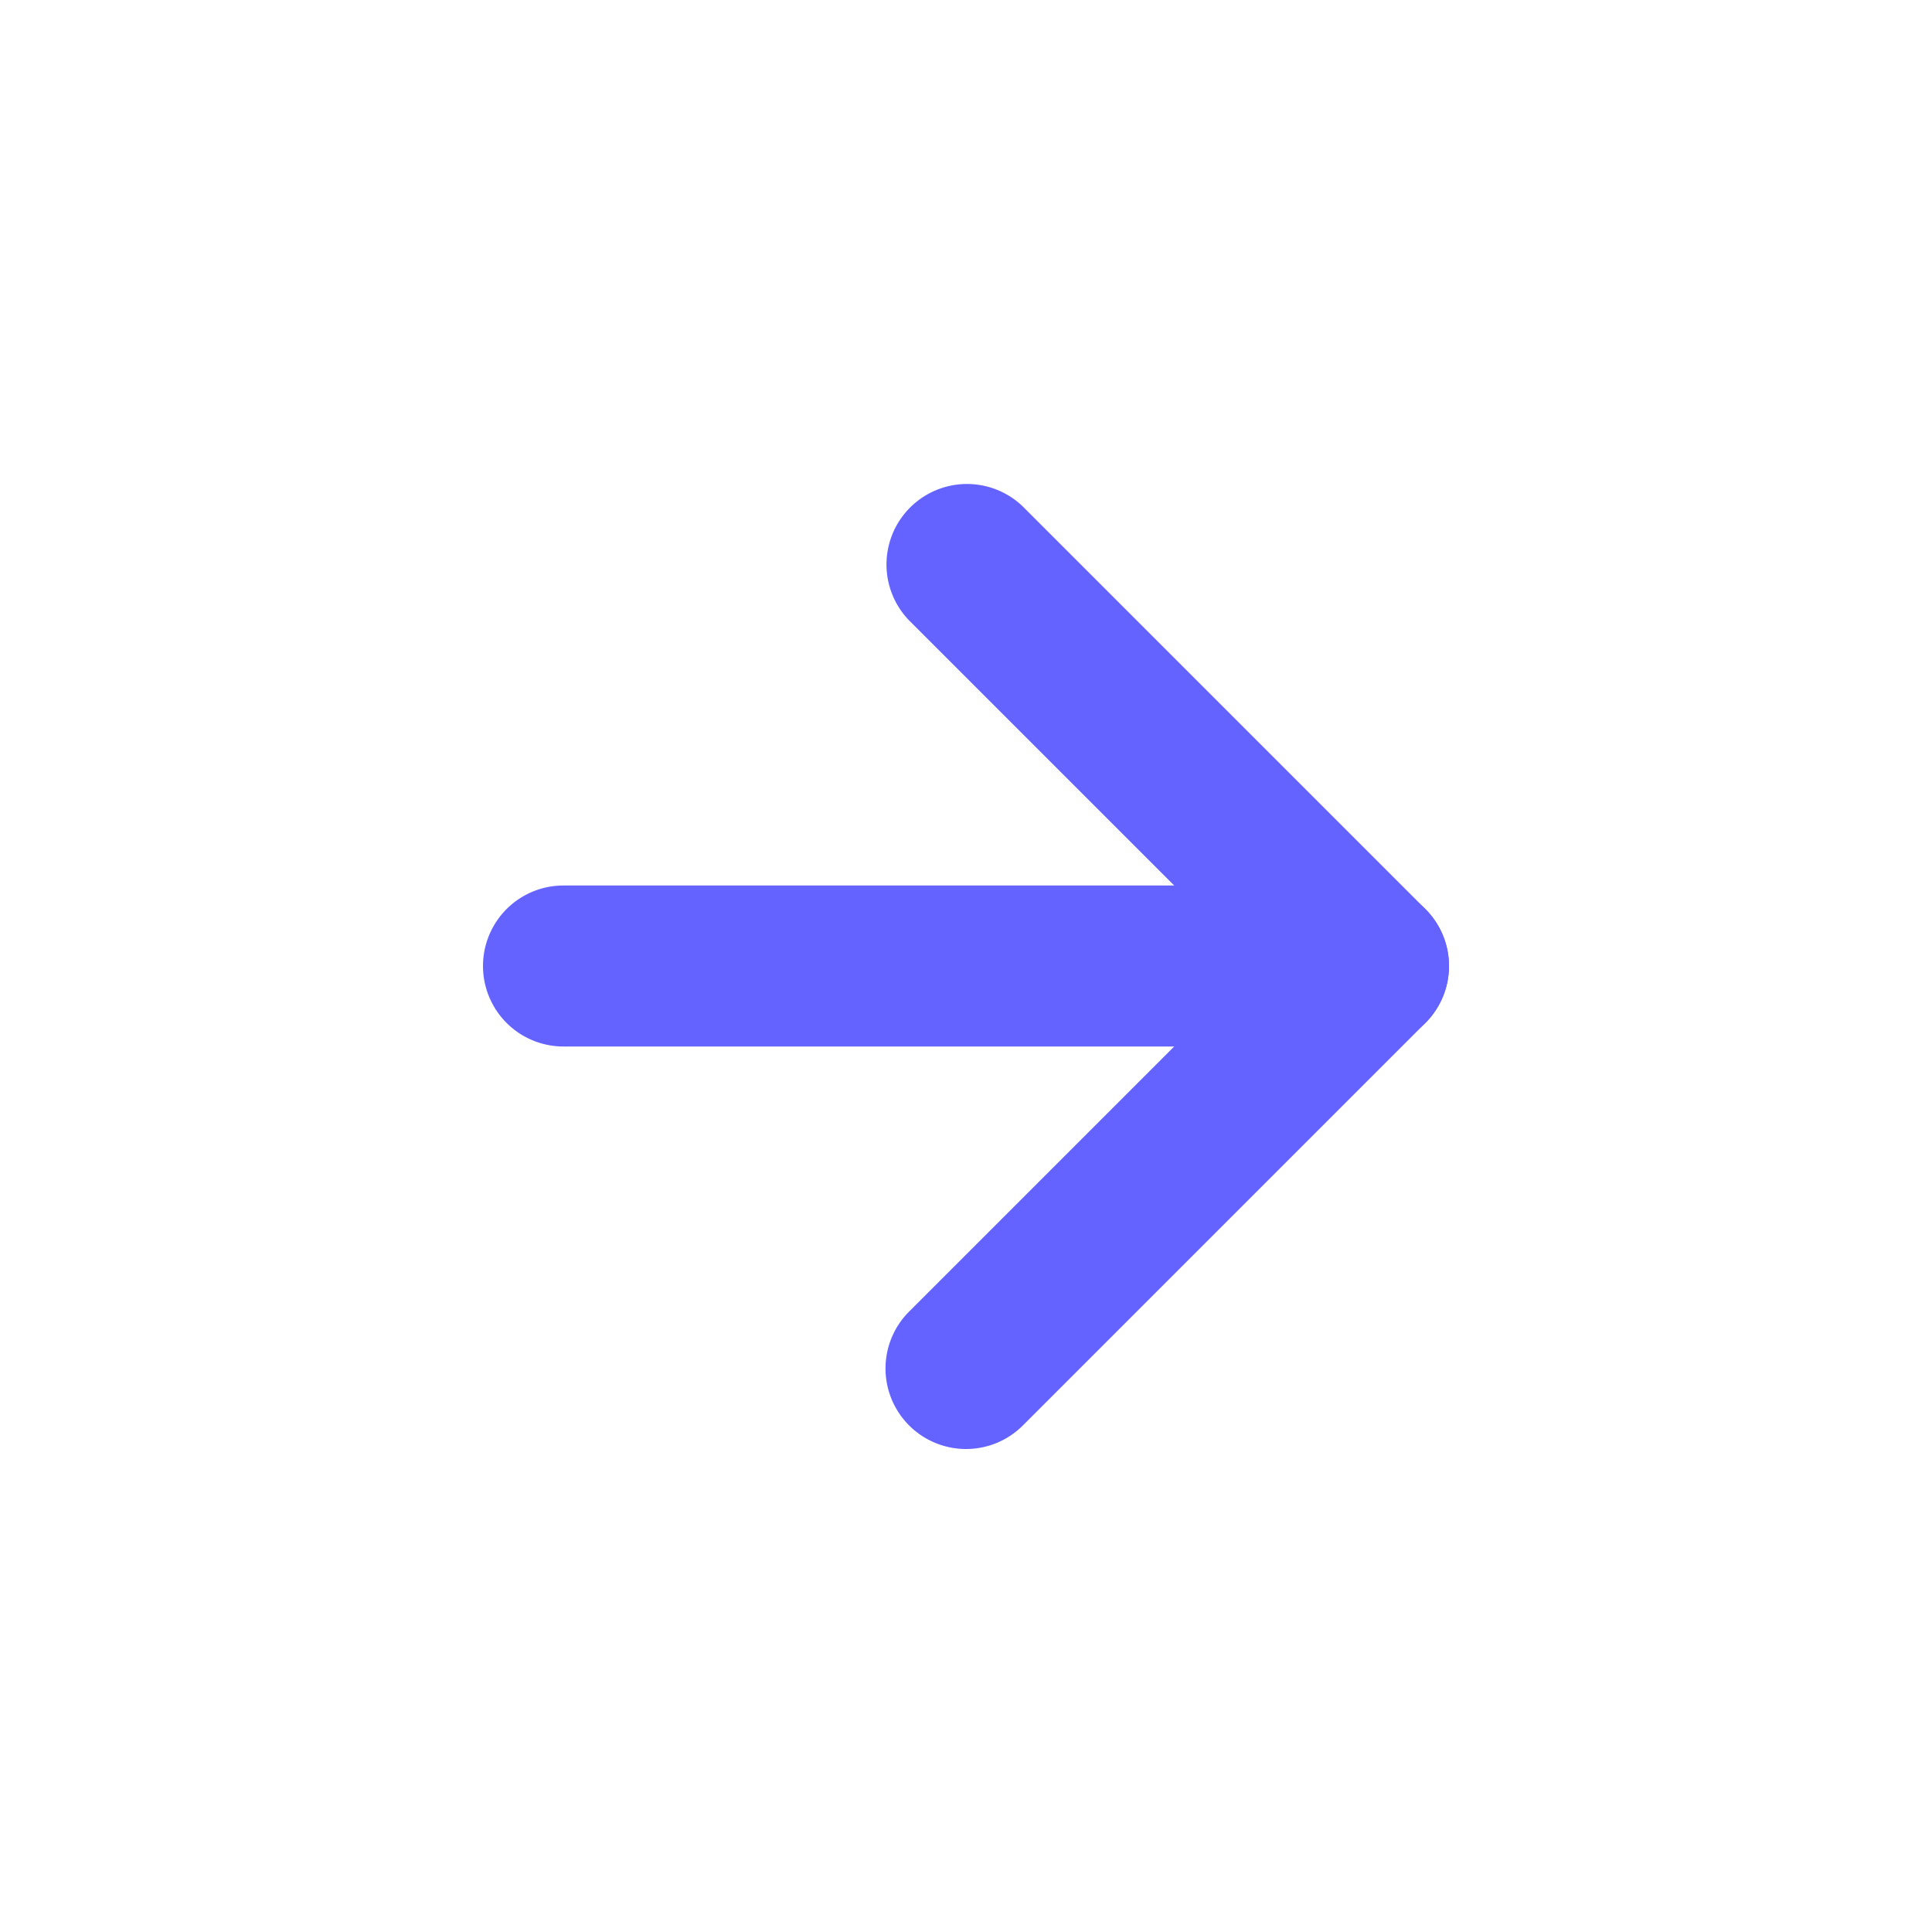 <svg xmlns="http://www.w3.org/2000/svg" data-name="Layer 1" viewBox="0 0 24 24" id="arrow"><path fill="#6563ff" d="M17 13H7a1 1 0 0 1 0-2h10a1 1 0 0 1 0 2Z"></path><path fill="#6563ff" d="M12 18a1 1 0 0 1-.707-1.707L15.586 12l-4.293-4.293a1 1 0 0 1 1.414-1.414l5 5a1 1 0 0 1 0 1.414l-5 5A.997.997 0 0 1 12 18Z"></path></svg>